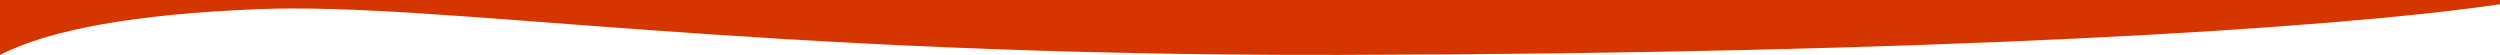 <svg xmlns="http://www.w3.org/2000/svg" viewBox="0 0 1366 30">
  <path fill="#D53600" d="M0,30 C27.43,16.004 74.43,7.671 141,5 C240.855,0.993 407.877,30.708 732,30 C1056.123,29.292 1273.633,15.884 1366,2.323 L1366,0 L0,0 L0,30 Z"/>
</svg>
